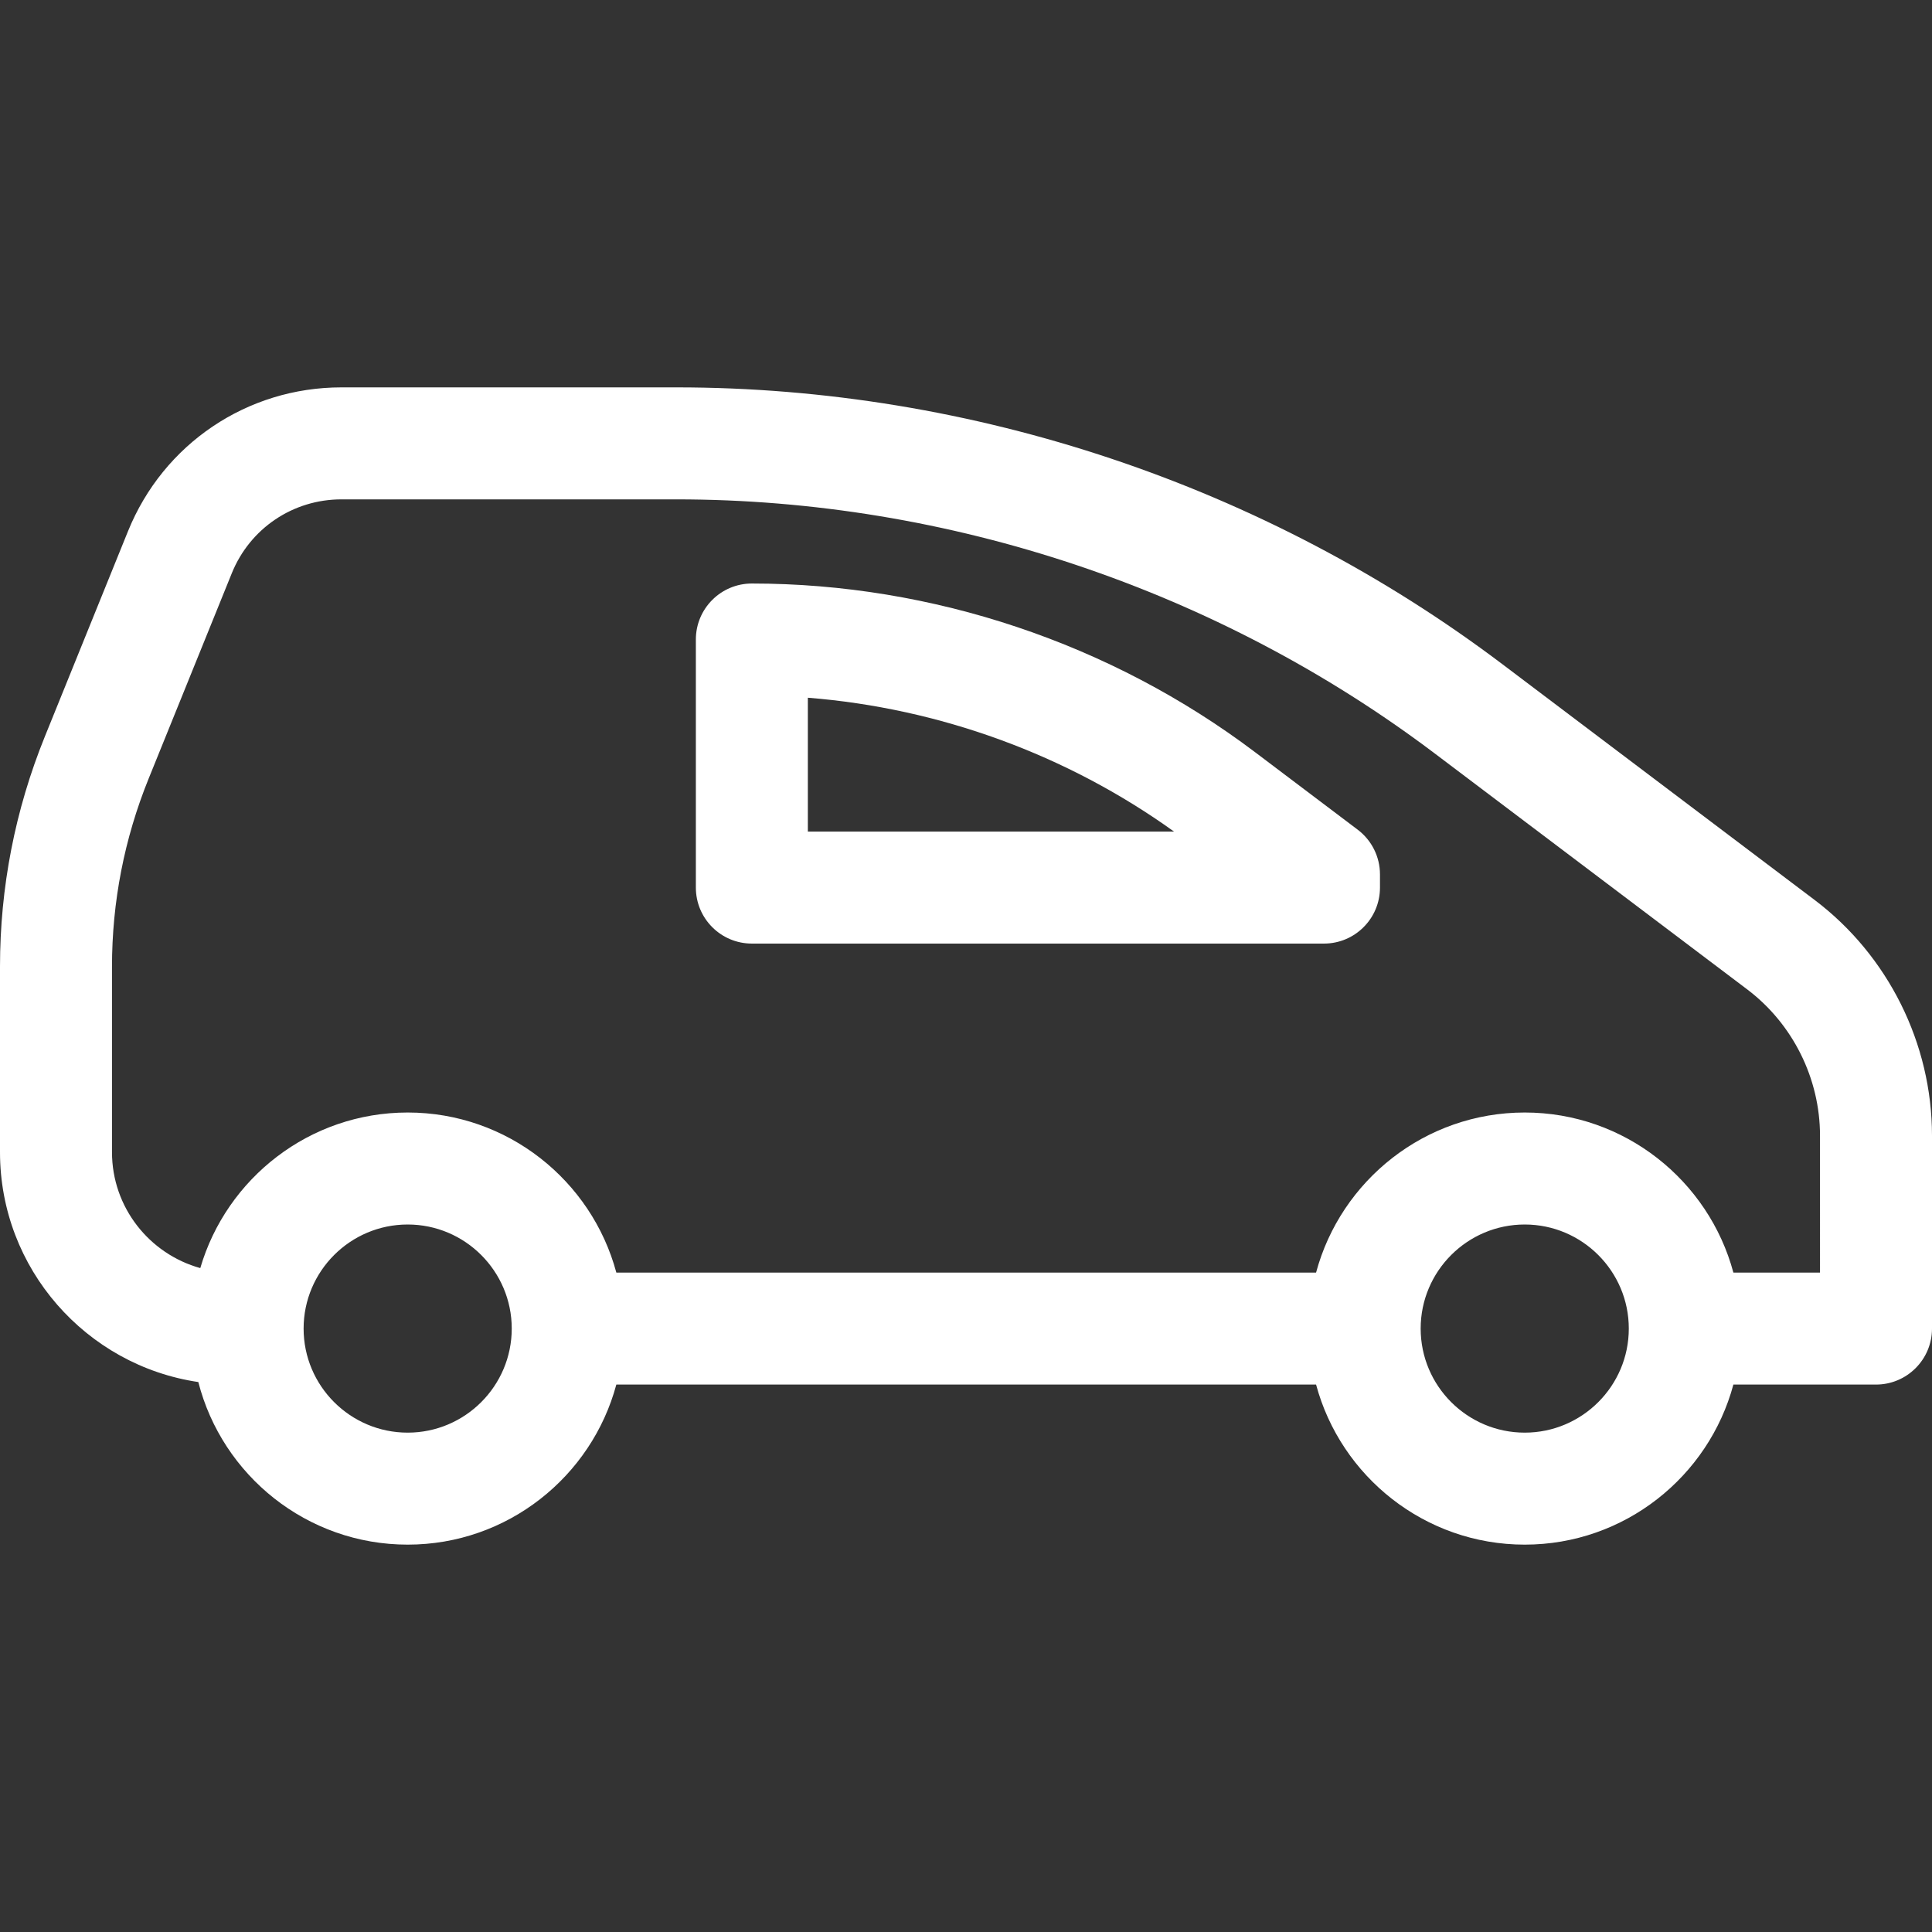<?xml version="1.0" encoding="iso-8859-1"?>
<!-- Generator: Adobe Illustrator 18.0.0, SVG Export Plug-In . SVG Version: 6.00 Build 0)  -->
<!DOCTYPE svg PUBLIC "-//W3C//DTD SVG 1.1//EN" "http://www.w3.org/Graphics/SVG/1.1/DTD/svg11.dtd">
<svg version="1.1" id="Capa_1" xmlns="http://www.w3.org/2000/svg" xmlns:xlink="http://www.w3.org/1999/xlink" x="0px" y="0px"
	 viewBox="0 0 345.021 345.021" style="enable-background:new 0 0 345.021 345.021;" xml:space="preserve">
<rect x="0" y="0" width="345.021" height="345.021" fill="#333333" stroke="none"/>
<g>
	<path style="fill:#ffffff;" d="M324.064,160.721l-55.764-42.107c-42.219-31.879-94.604-49.436-147.505-49.436H60.973
		c-16.835,0-31.795,10.082-38.113,25.686L8.004,131.547C2.693,144.659,0,158.483,0,172.634v33.125
		c0,20.816,15.408,38.098,35.417,41.05c4.261,16.671,19.407,29.035,37.387,29.035c17.817,0,32.845-12.143,37.262-28.585h124.962
		c4.417,16.442,19.445,28.585,37.262,28.585s32.846-12.143,37.263-28.585h25.468c5.522,0,10-4.478,10-10v-34.452
		C345.021,186.362,337.187,170.629,324.064,160.721z M91.388,237.259c0,10.248-8.337,18.585-18.584,18.585
		c-10.248,0-18.585-8.337-18.585-18.585c0-10.247,8.337-18.584,18.585-18.584C83.051,218.675,91.388,227.012,91.388,237.259z
		 M290.875,237.259c0,10.248-8.337,18.585-18.585,18.585c-10.247,0-18.584-8.337-18.584-18.585c0-10.247,8.337-18.584,18.584-18.584
		C282.538,218.675,290.875,227.012,290.875,237.259z M325.021,227.259h-15.468c-4.417-16.442-19.446-28.584-37.263-28.584
		s-32.845,12.142-37.262,28.584H110.066c-4.417-16.442-19.445-28.584-37.262-28.584c-17.527,0-32.352,11.751-37.036,27.784
		C26.691,223.942,20,215.627,20,205.759v-33.125c0-11.565,2.201-22.862,6.541-33.579l14.855-36.685
		c3.245-8.014,10.93-13.192,19.576-13.192h59.823c48.579,0,96.684,16.122,135.452,45.396l55.765,42.107
		c8.146,6.15,13.009,15.917,13.009,26.125V227.259z"/>
	<path style="fill:#ffffff;" d="M242.465,148.17l-18.34-13.849c-25.719-19.42-57.631-30.115-89.857-30.115c-5.522,0-10,4.478-10,10
		v44.3c0,5.522,4.478,10,10,10h102.171c5.522,0,10-4.478,10-10v-2.355C246.438,153.015,244.967,150.06,242.465,148.17z
		 M144.268,124.602c23.45,1.852,46.269,10.161,65.394,23.904h-65.394V124.602z"/>
</g>
<g>
</g>
<g>
</g>
<g>
</g>
<g>
</g>
<g>
</g>
<g>
</g>
<g>
</g>
<g>
</g>
<g>
</g>
<g>
</g>
<g>
</g>
<g>
</g>
<g>
</g>
<g>
</g>
<g>
</g>
</svg>
